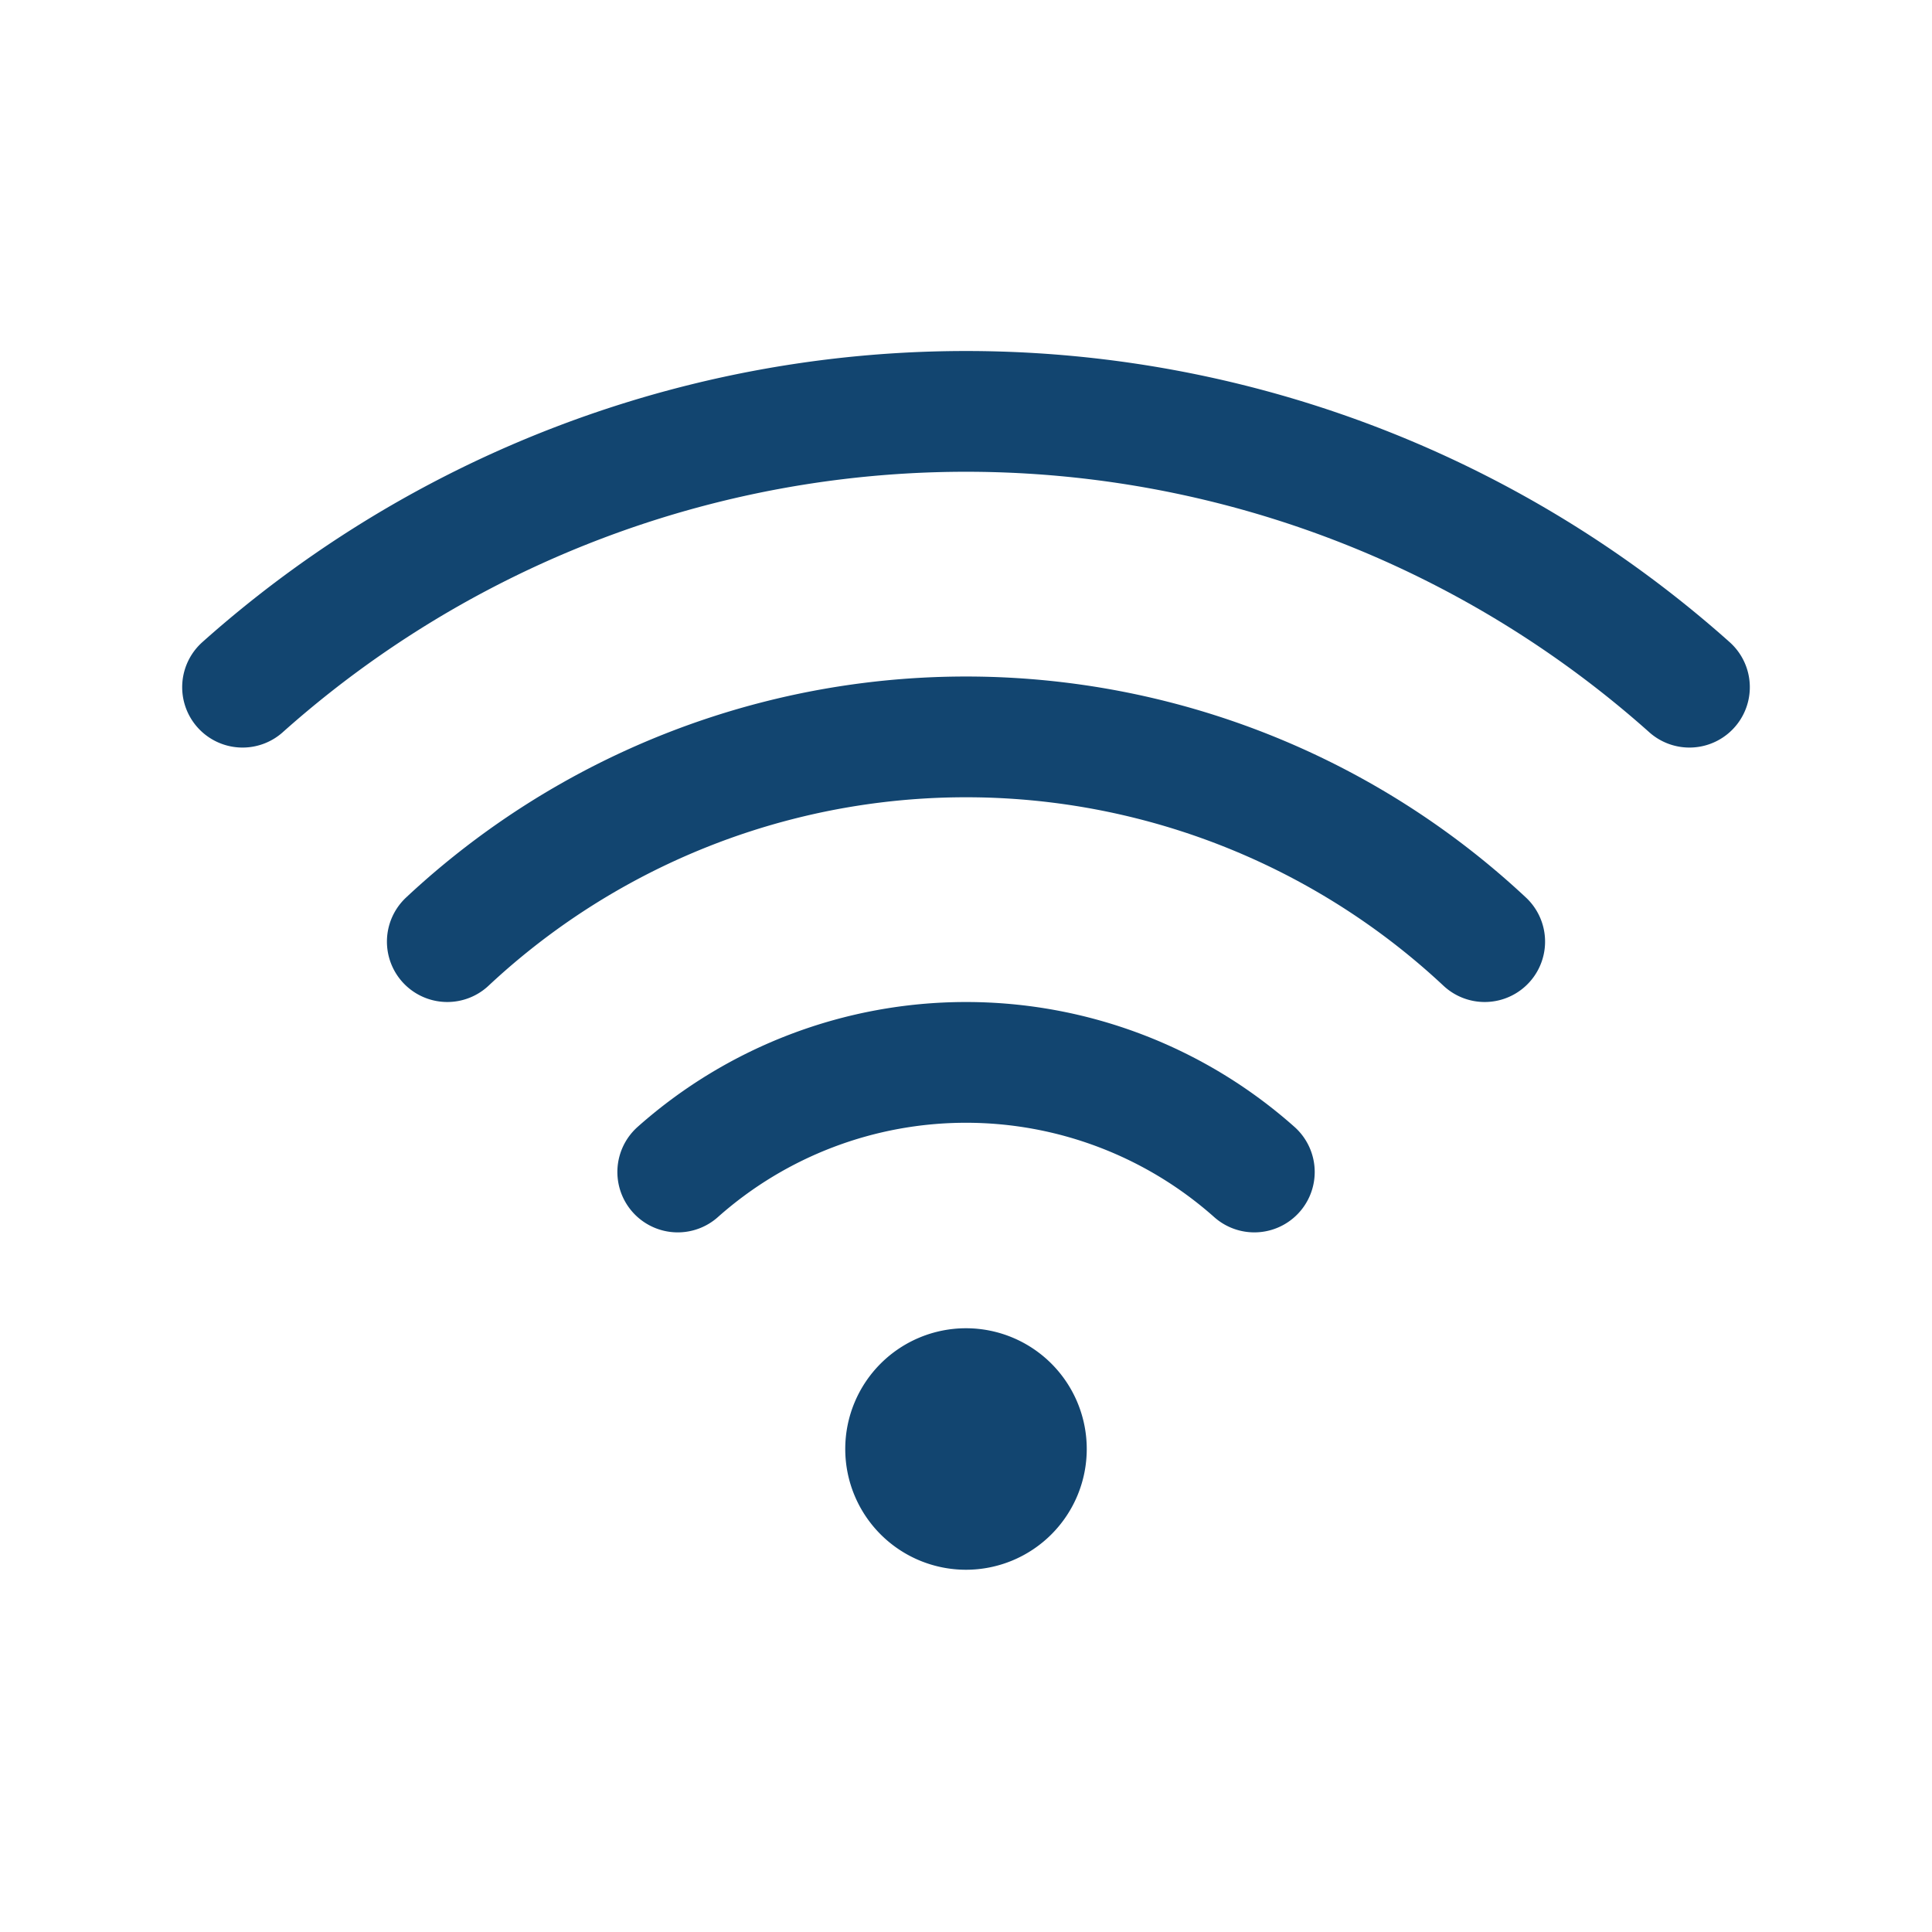
<svg xmlns='http://www.w3.org/2000/svg' class='ionicon' viewBox='0 0 512 512'><title>Wifi</title><path d='M332.41 310.59a115 115 0 00-152.8 0M393.46 249.54a201.26 201.26 0 00-274.92 0M447.72 182.11a288 288 0 00-383.44 0' fill='none' stroke='#124570' stroke-linecap='round' stroke-linejoin='round' stroke-width='32'/><path fill='#124570' d='M256 416a32 32 0 1132-32 32 32 0 01-32 32z'/></svg>